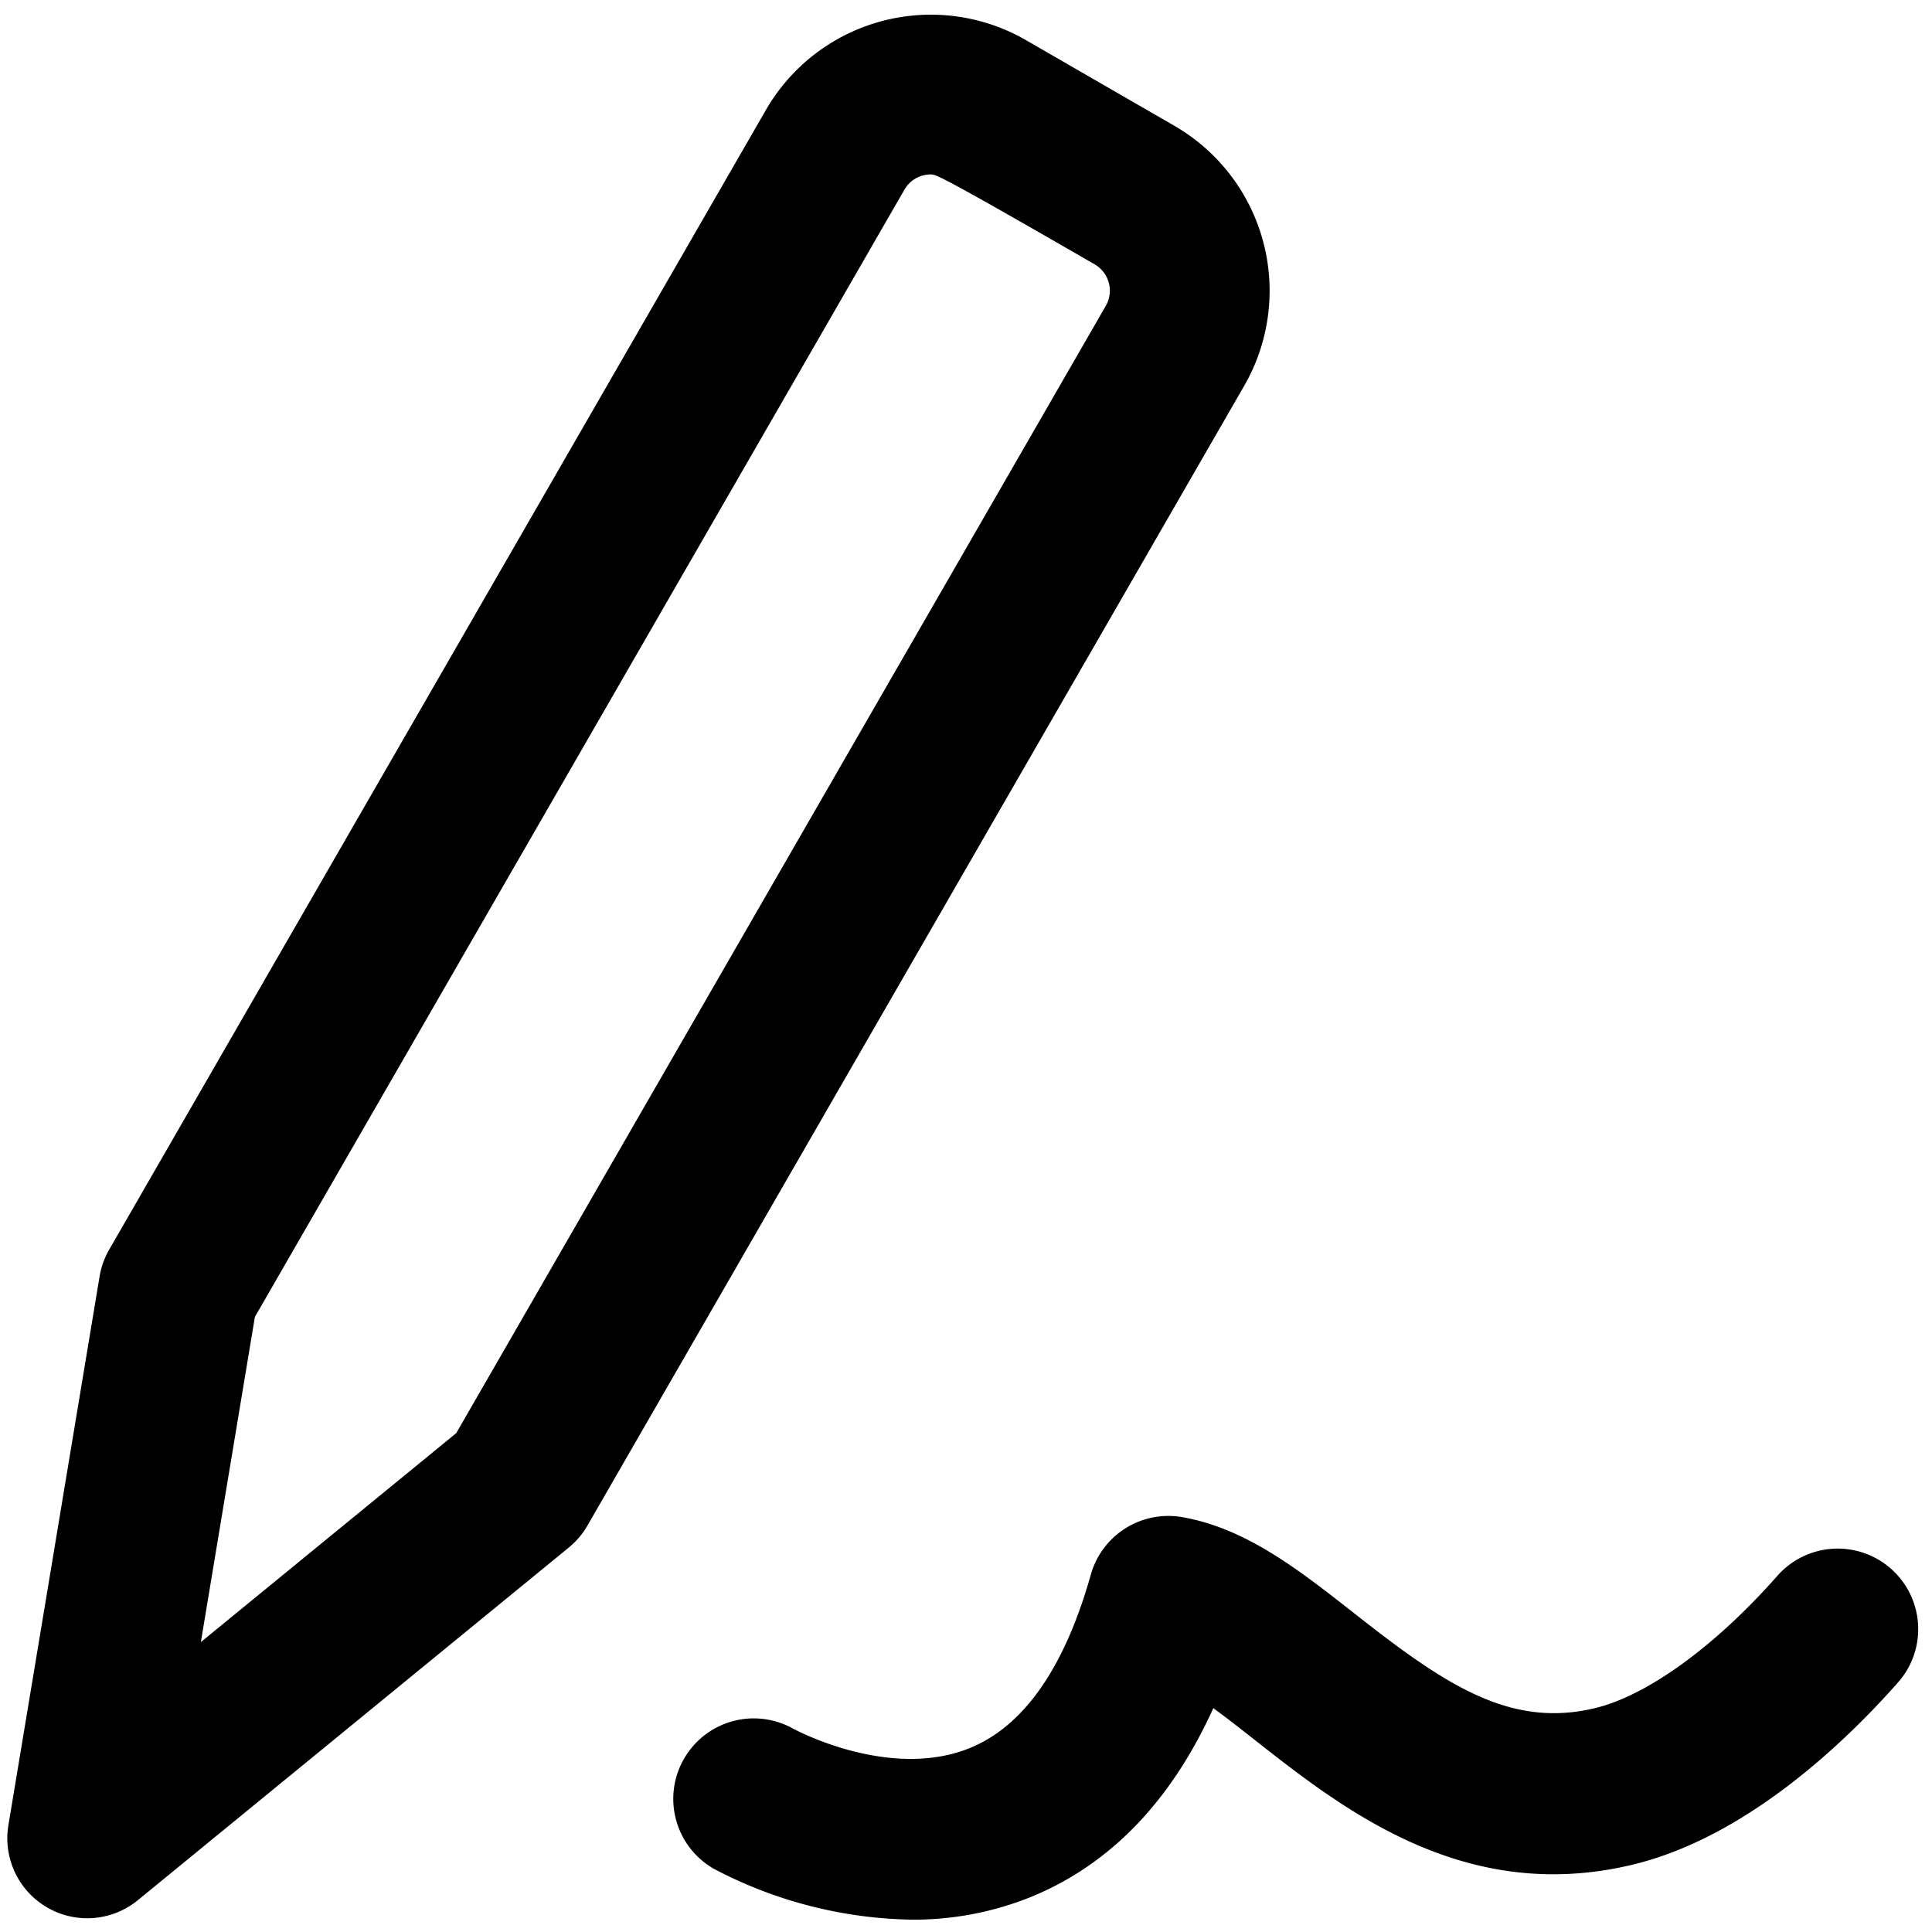<svg xmlns="http://www.w3.org/2000/svg" viewBox="0 0 264 264">
    <path d="M97.573 255.378a11 11 0 0 1-4.139-14.995 11 11 0 0 1 14.945-4.167c.373.2 13.375 7.15 24.314 2.577 7.3-3.052 12.806-11 16.364-23.629a11 11 0 0 1 12.448-7.858c8.717 1.5 15.939 7.171 23.584 13.177 12.272 9.643 21.191 15.752 32.9 12.918 7.13-1.726 16.43-8.478 24.873-18.063a11 11 0 0 1 15.526-.982 11.007 11.007 0 0 1 2.261 13.746 11.1 11.1 0 0 1-1.279 1.779c-6.75 7.661-20.429 21.085-36.208 24.9-22.963 5.556-39.555-7.482-51.671-17-1.911-1.5-3.847-3.023-5.692-4.371-5.768 12.706-14.093 21.351-24.85 25.771a42.807 42.807 0 0 1-16.375 3.132 59.99 59.99 0 0 1-27.001-6.935Zm-91.125 5.27a10.921 10.921 0 0 1-5.3-11.242l12.461-74.989a10.886 10.886 0 0 1 1.312-3.663l89.75-155.751a26.026 26.026 0 0 1 35.516-9.524L160.5 17.205a26.028 26.028 0 0 1 9.516 35.513L80.27 208.465a10.94 10.94 0 0 1-2.545 3l-58.889 48.188a10.914 10.914 0 0 1-6.917 2.468 10.914 10.914 0 0 1-5.471-1.473Zm117.14-234.734L34.831 179.947l-7.385 44.438 34.9-28.557 88.75-154.023a4.161 4.161 0 0 0-1.519-5.686c-20.963-12.1-21.678-12.284-22.381-12.284a4.163 4.163 0 0 0-3.608 2.074Z"/>
</svg>

